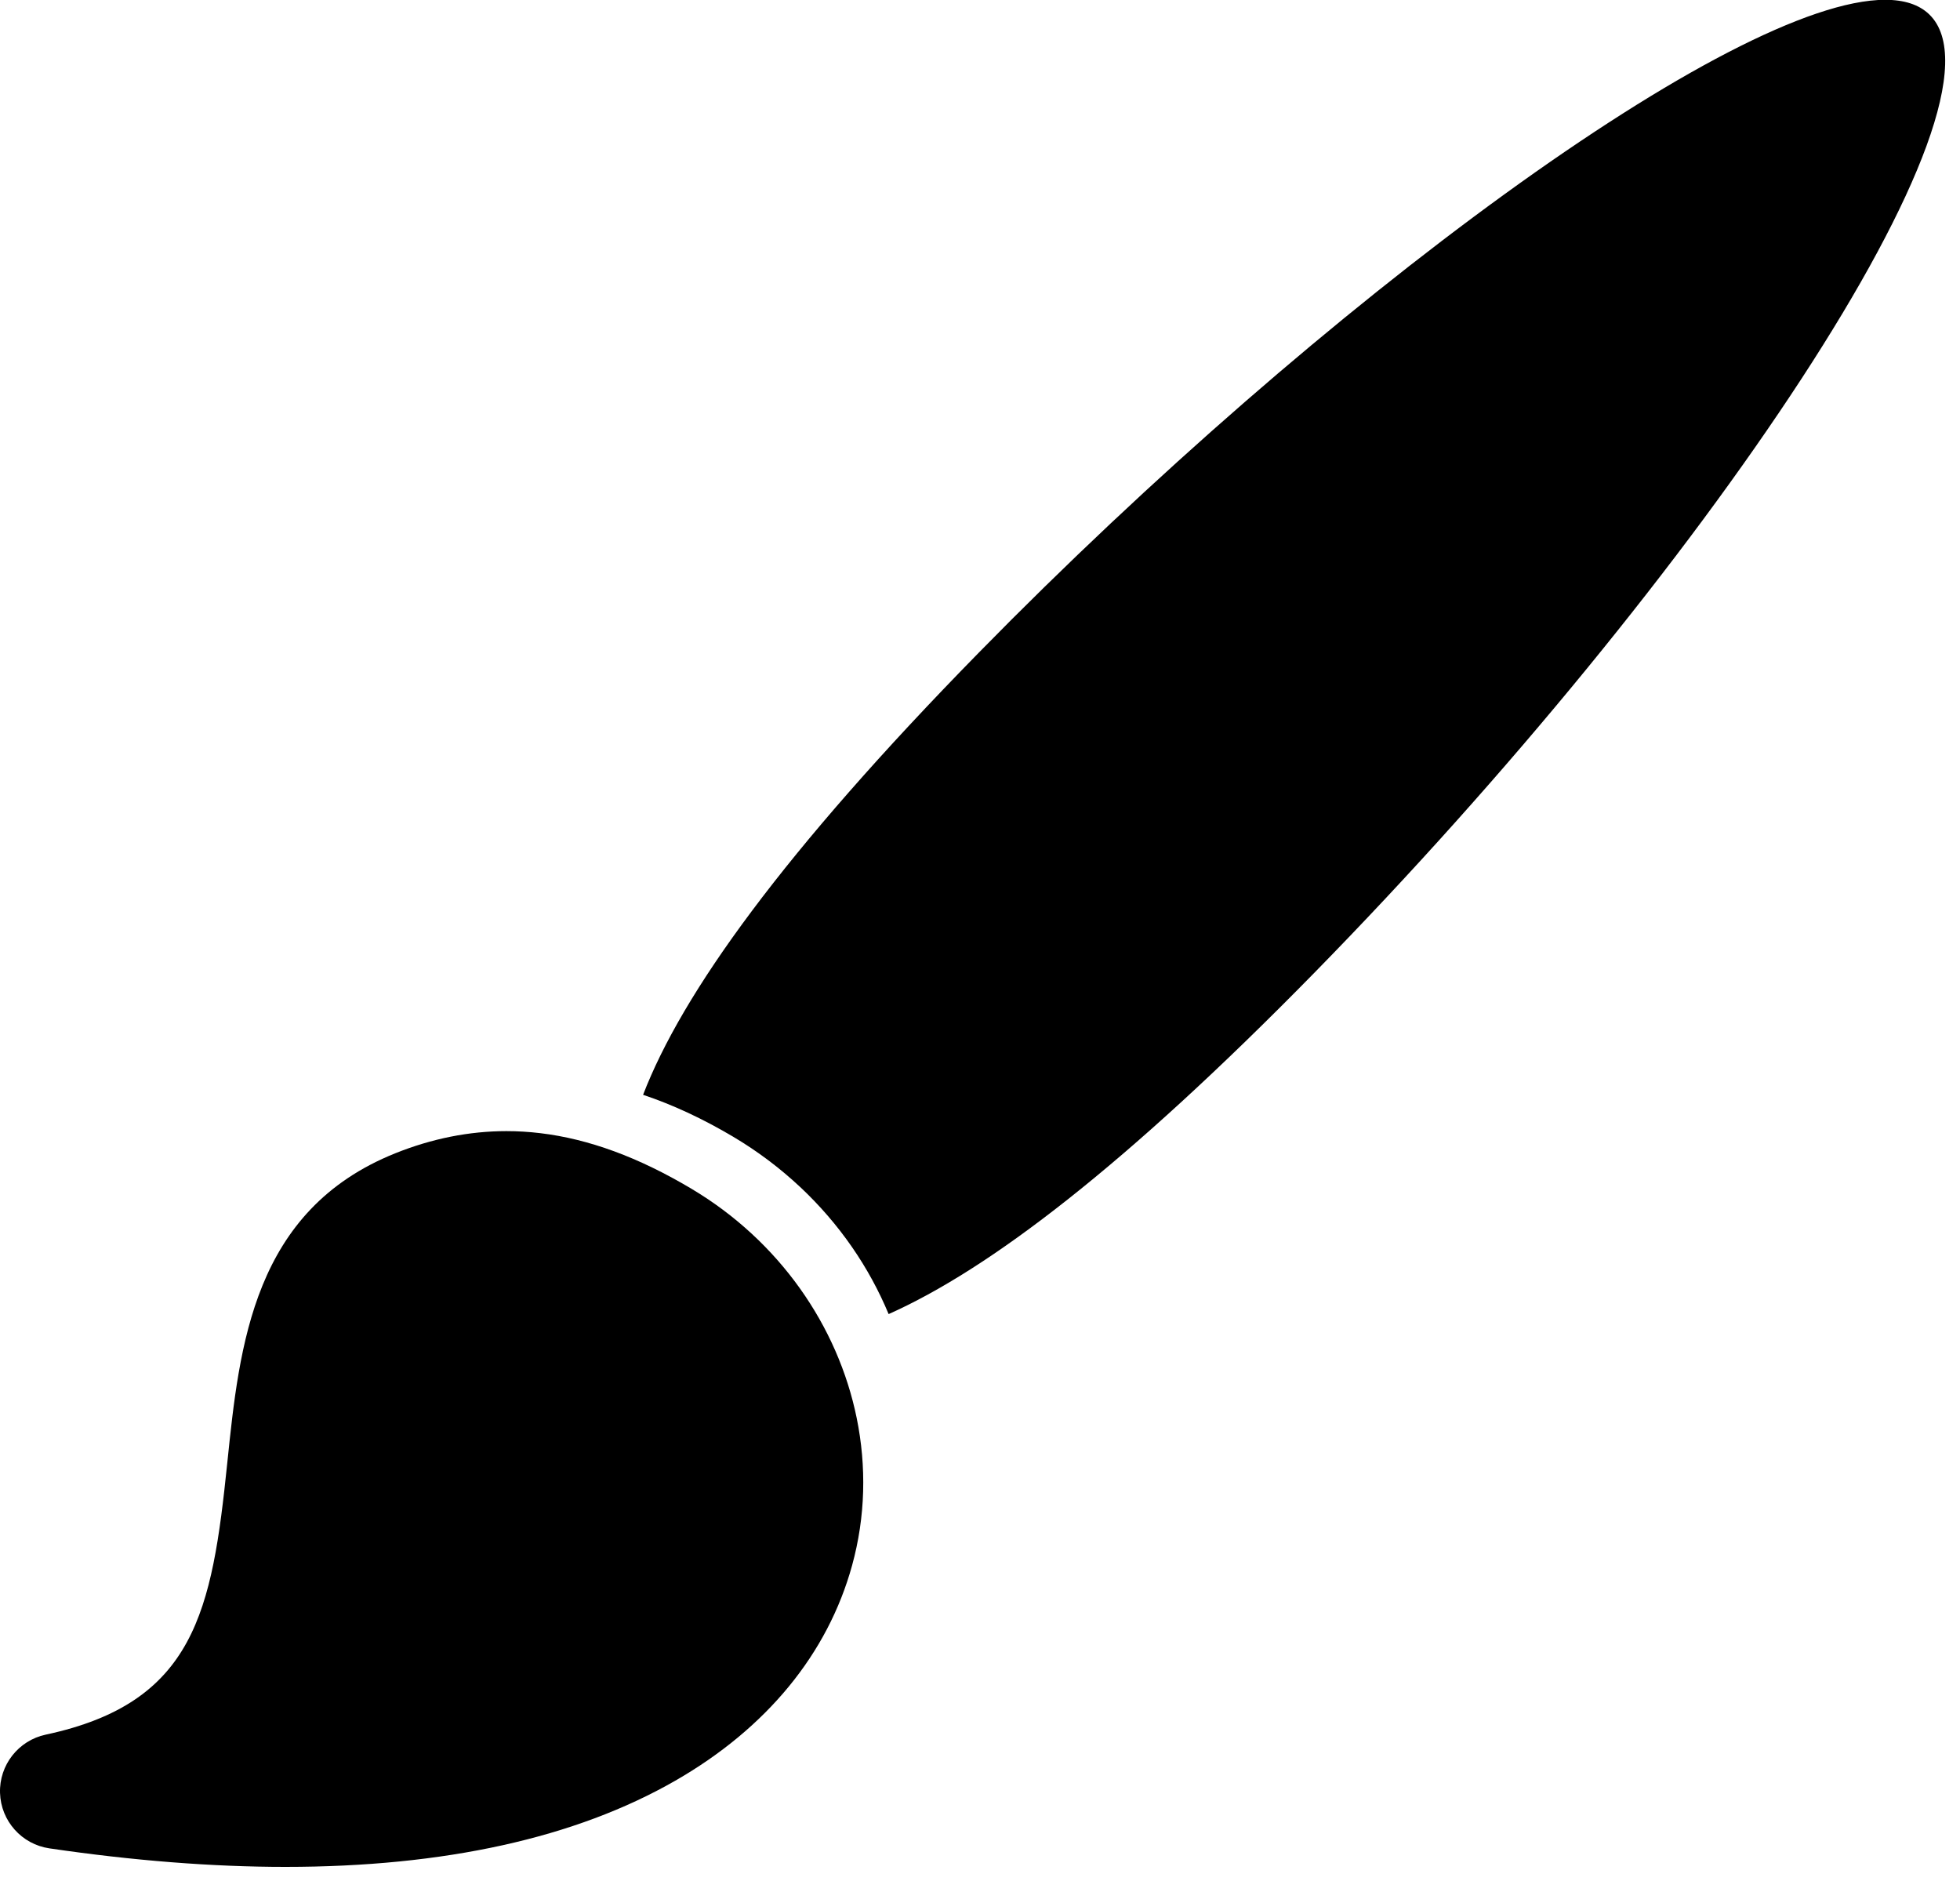 <?xml version="1.0" encoding="UTF-8" standalone="no"?>
<!-- Created with Inkscape (http://www.inkscape.org/) -->

<svg
   width="9.367mm"
   height="8.99mm"
   viewBox="0 0 9.367 8.99"
   version="1.1"
   id="svg1"
   xml:space="preserve"
   inkscape:version="1.4 (86a8ad7, 2024-10-11)"
   sodipodi:docname="brush.svg"
   xmlns:inkscape="http://www.inkscape.org/namespaces/inkscape"
   xmlns:sodipodi="http://sodipodi.sourceforge.net/DTD/sodipodi-0.dtd"
   xmlns="http://www.w3.org/2000/svg"
   xmlns:svg="http://www.w3.org/2000/svg"><sodipodi:namedview
     id="namedview1"
     pagecolor="#ffffff"
     bordercolor="#000000"
     borderopacity="0.25"
     inkscape:showpageshadow="2"
     inkscape:pageopacity="0.0"
     inkscape:pagecheckerboard="0"
     inkscape:deskcolor="#d1d1d1"
     inkscape:document-units="mm"
     inkscape:zoom="4.0668163"
     inkscape:cx="21.638548"
     inkscape:cy="52.498068"
     inkscape:window-width="1920"
     inkscape:window-height="1009"
     inkscape:window-x="-8"
     inkscape:window-y="-8"
     inkscape:window-maximized="1"
     inkscape:current-layer="layer1" /><defs
     id="defs1" /><g
     inkscape:label="Layer 1"
     inkscape:groupmode="layer"
     id="layer1"
     transform="translate(-101.197,-96.703)"><g
       style="fill:#000000"
       id="g1"
       transform="matrix(0.535,0,0,0.535,86.981,96.202)"><path
         d="m 16.014,8.86 v 1.44 a 0.587,0.587 0 0 1 -0.468,0.556 l -1.182,0.204 a 0.463,0.463 0 0 1 -0.114,0.006 5.902,5.902 0 0 1 -0.634,1.528 0.455,0.455 0 0 1 0.078,0.084 l 0.691,0.98 a 0.586,0.586 0 0 1 -0.062,0.725 l -1.02,1.02 a 0.586,0.586 0 0 1 -0.724,0.061 l -0.98,-0.69 a 0.444,0.444 0 0 1 -0.085,-0.078 5.908,5.908 0 0 1 -1.544,0.637 0.502,0.502 0 0 1 0,0.175 L 9.788,16.561 A 0.667,0.667 0 0 1 9.155,17.093 H 7.845 A 0.667,0.667 0 0 1 7.212,16.561 L 7.03,15.508 a 0.495,0.495 0 0 1 0,-0.175 5.908,5.908 0 0 1 -1.544,-0.637 0.444,0.444 0 0 1 -0.085,0.077 l -0.98,0.691 A 0.586,0.586 0 0 1 3.696,15.402 l -1.02,-1.02 A 0.586,0.586 0 0 1 2.615,13.659 l 0.691,-0.98 A 0.454,0.454 0 0 1 3.383,12.594 5.901,5.901 0 0 1 2.75,11.066 0.466,0.466 0 0 1 2.636,11.06 L 1.454,10.856 A 0.586,0.586 0 0 1 0.986,10.3 V 8.86 A 0.586,0.586 0 0 1 1.454,8.304 L 2.636,8.1 A 0.437,0.437 0 0 1 2.75,8.095 5.912,5.912 0 0 1 3.383,6.567 0.466,0.466 0 0 1 3.306,6.482 L 2.615,5.502 A 0.587,0.587 0 0 1 2.676,4.778 l 1.02,-1.02 A 0.587,0.587 0 0 1 4.421,3.696 l 0.98,0.691 A 0.444,0.444 0 0 1 5.486,4.465 5.903,5.903 0 0 1 7.014,3.831 0.433,0.433 0 0 1 7.019,3.717 L 7.223,2.535 A 0.586,0.586 0 0 1 7.779,2.067 h 1.442 a 0.586,0.586 0 0 1 0.556,0.468 l 0.204,1.182 a 0.448,0.448 0 0 1 0.005,0.114 5.908,5.908 0 0 1 1.528,0.634 0.444,0.444 0 0 1 0.085,-0.078 l 0.98,-0.691 a 0.586,0.586 0 0 1 0.724,0.062 l 1.02,1.02 a 0.586,0.586 0 0 1 0.062,0.724 l -0.691,0.98 A 0.467,0.467 0 0 1 13.616,6.567 5.902,5.902 0 0 1 14.25,8.095 0.434,0.434 0 0 1 14.364,8.1 l 1.182,0.204 a 0.587,0.587 0 0 1 0.468,0.556 z m -4.955,0.72 a 2.559,2.559 0 1 0 -2.56,2.56 2.559,2.559 0 0 0 2.56,-2.56 z"
         id="path1" /></g><g
       style="fill:#000000"
       id="g3"
       transform="matrix(0.022,0,0,0.022,101.197,96.515)"><g
         id="g2">
	<path
   d="m 419.061,11.643 c -2.223,-2.127 -5.45,-3.139 -9.544,-3.139 -32.927,0 -122.005,65.392 -196.859,141.77 -42.696,43.557 -64.478,74.066 -72.961,96.074 6.455,2.162 13.001,5.199 19.671,9.167 5.219,3.105 10.092,6.77 14.468,10.88 0.006,0.002 0.008,0.004 0.014,0.006 8.528,8.007 14.971,17.444 19.188,27.578 21.773,-9.709 51.271,-32.1 92.405,-74.059 C 369.608,134.048 439.164,30.877 419.061,11.643 Z"
   id="path1-8" />
	<path
   d="m 150.175,266.736 c -11.455,-6.818 -22.257,-10.794 -32.808,-12.057 -2.466,-0.295 -4.918,-0.443 -7.361,-0.443 -8.065,0 -16.189,1.62 -24.149,4.817 -30.825,12.389 -33.835,41.568 -36.491,67.315 -3.306,32.045 -6.979,52.036 -39.43,58.957 -5.942,1.268 -10.125,6.608 -9.93,12.682 0.195,6.074 4.711,11.136 10.723,12.02 18.16,2.67 35.401,4.023 51.246,4.024 0.004,0 0.007,0 0.011,0 34.558,0 63.052,-6.296 84.689,-18.712 19.855,-11.393 33.144,-27.572 38.43,-46.788 2.911,-10.582 3.135,-21.488 1.005,-31.951 -4.085,-20.066 -16.834,-38.497 -35.935,-49.864 z"
   id="path2" />
</g></g></g></svg>
